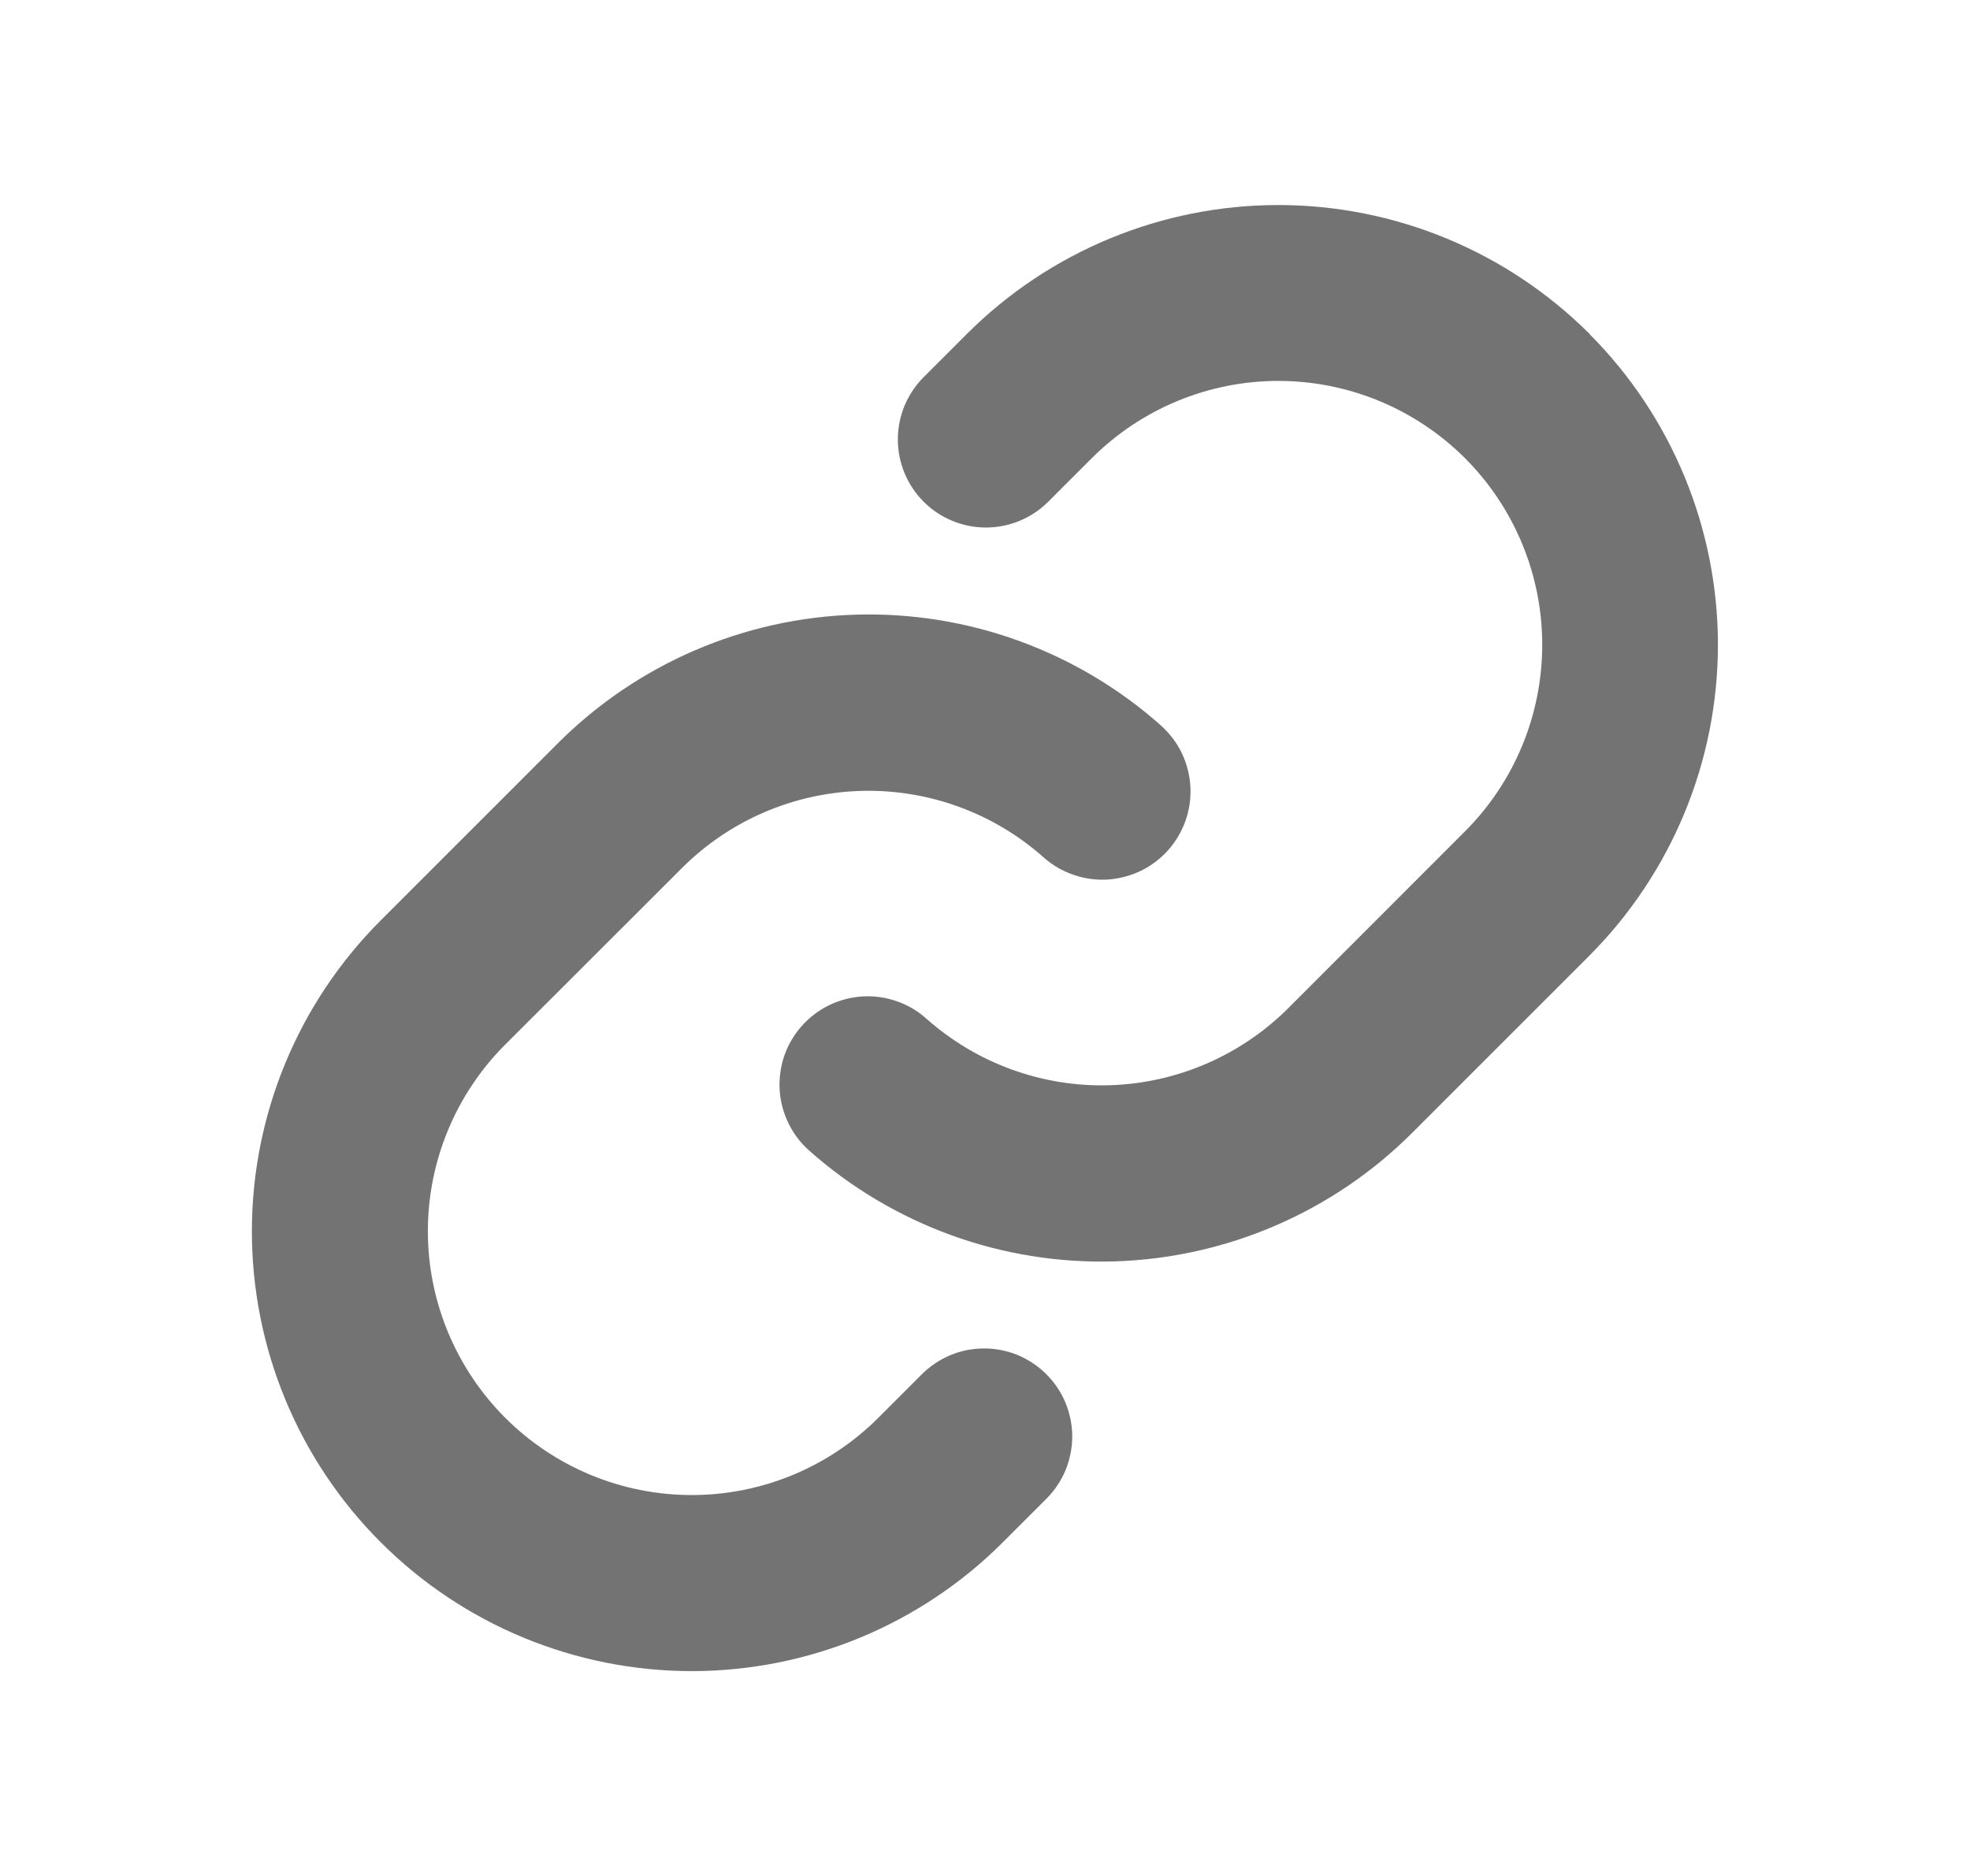 <svg xmlns="http://www.w3.org/2000/svg" width="21" height="20" viewBox="0 0 21 20" fill="none">
  <path d="M11.154 14.651C11.241 14.738 11.311 14.841 11.358 14.955C11.405 15.069 11.43 15.192 11.43 15.315C11.43 15.438 11.405 15.56 11.358 15.675C11.311 15.788 11.241 15.892 11.154 15.979L10.69 16.443C9.811 17.322 8.618 17.816 7.374 17.816C6.131 17.816 4.938 17.322 4.059 16.443C3.179 15.564 2.685 14.371 2.685 13.127C2.685 11.884 3.179 10.691 4.059 9.812L5.943 7.928C6.788 7.081 7.925 6.589 9.121 6.553C10.316 6.517 11.481 6.94 12.375 7.734C12.467 7.817 12.543 7.916 12.597 8.027C12.65 8.138 12.682 8.259 12.689 8.382C12.697 8.506 12.679 8.629 12.639 8.746C12.598 8.863 12.535 8.97 12.453 9.063C12.371 9.155 12.272 9.23 12.161 9.284C12.049 9.338 11.929 9.369 11.805 9.377C11.682 9.384 11.559 9.367 11.442 9.326C11.325 9.286 11.217 9.223 11.125 9.141C10.589 8.664 9.891 8.411 9.174 8.432C8.457 8.454 7.775 8.748 7.268 9.256L5.385 11.137C4.858 11.664 4.561 12.38 4.561 13.126C4.561 13.872 4.858 14.587 5.385 15.115C5.913 15.643 6.628 15.939 7.374 15.939C8.12 15.939 8.836 15.643 9.363 15.115L9.827 14.651C9.915 14.564 10.018 14.495 10.132 14.447C10.245 14.4 10.367 14.376 10.491 14.376C10.614 14.376 10.736 14.4 10.85 14.447C10.963 14.495 11.067 14.564 11.154 14.651ZM16.942 3.557C16.061 2.679 14.869 2.186 13.626 2.186C12.383 2.186 11.19 2.679 10.31 3.557L9.846 4.021C9.67 4.197 9.571 4.436 9.571 4.685C9.571 4.934 9.67 5.173 9.846 5.349C10.022 5.525 10.261 5.624 10.51 5.624C10.759 5.624 10.998 5.525 11.174 5.349L11.638 4.885C12.166 4.358 12.881 4.061 13.627 4.061C14.373 4.061 15.089 4.358 15.617 4.885C16.144 5.413 16.44 6.128 16.44 6.874C16.44 7.62 16.144 8.336 15.617 8.863L13.733 10.748C13.225 11.255 12.543 11.549 11.826 11.57C11.109 11.591 10.411 11.336 9.875 10.86C9.783 10.777 9.675 10.714 9.558 10.674C9.442 10.633 9.318 10.616 9.195 10.623C9.072 10.631 8.951 10.662 8.84 10.716C8.729 10.77 8.629 10.845 8.547 10.938C8.465 11.03 8.402 11.137 8.361 11.254C8.321 11.371 8.304 11.495 8.311 11.618C8.318 11.741 8.35 11.862 8.404 11.973C8.457 12.084 8.533 12.184 8.625 12.266C9.519 13.06 10.682 13.483 11.878 13.448C13.073 13.412 14.21 12.922 15.055 12.076L16.939 10.192C17.818 9.312 18.312 8.12 18.313 6.876C18.313 5.632 17.82 4.439 16.942 3.559V3.557Z" fill="#737373"/>
</svg>